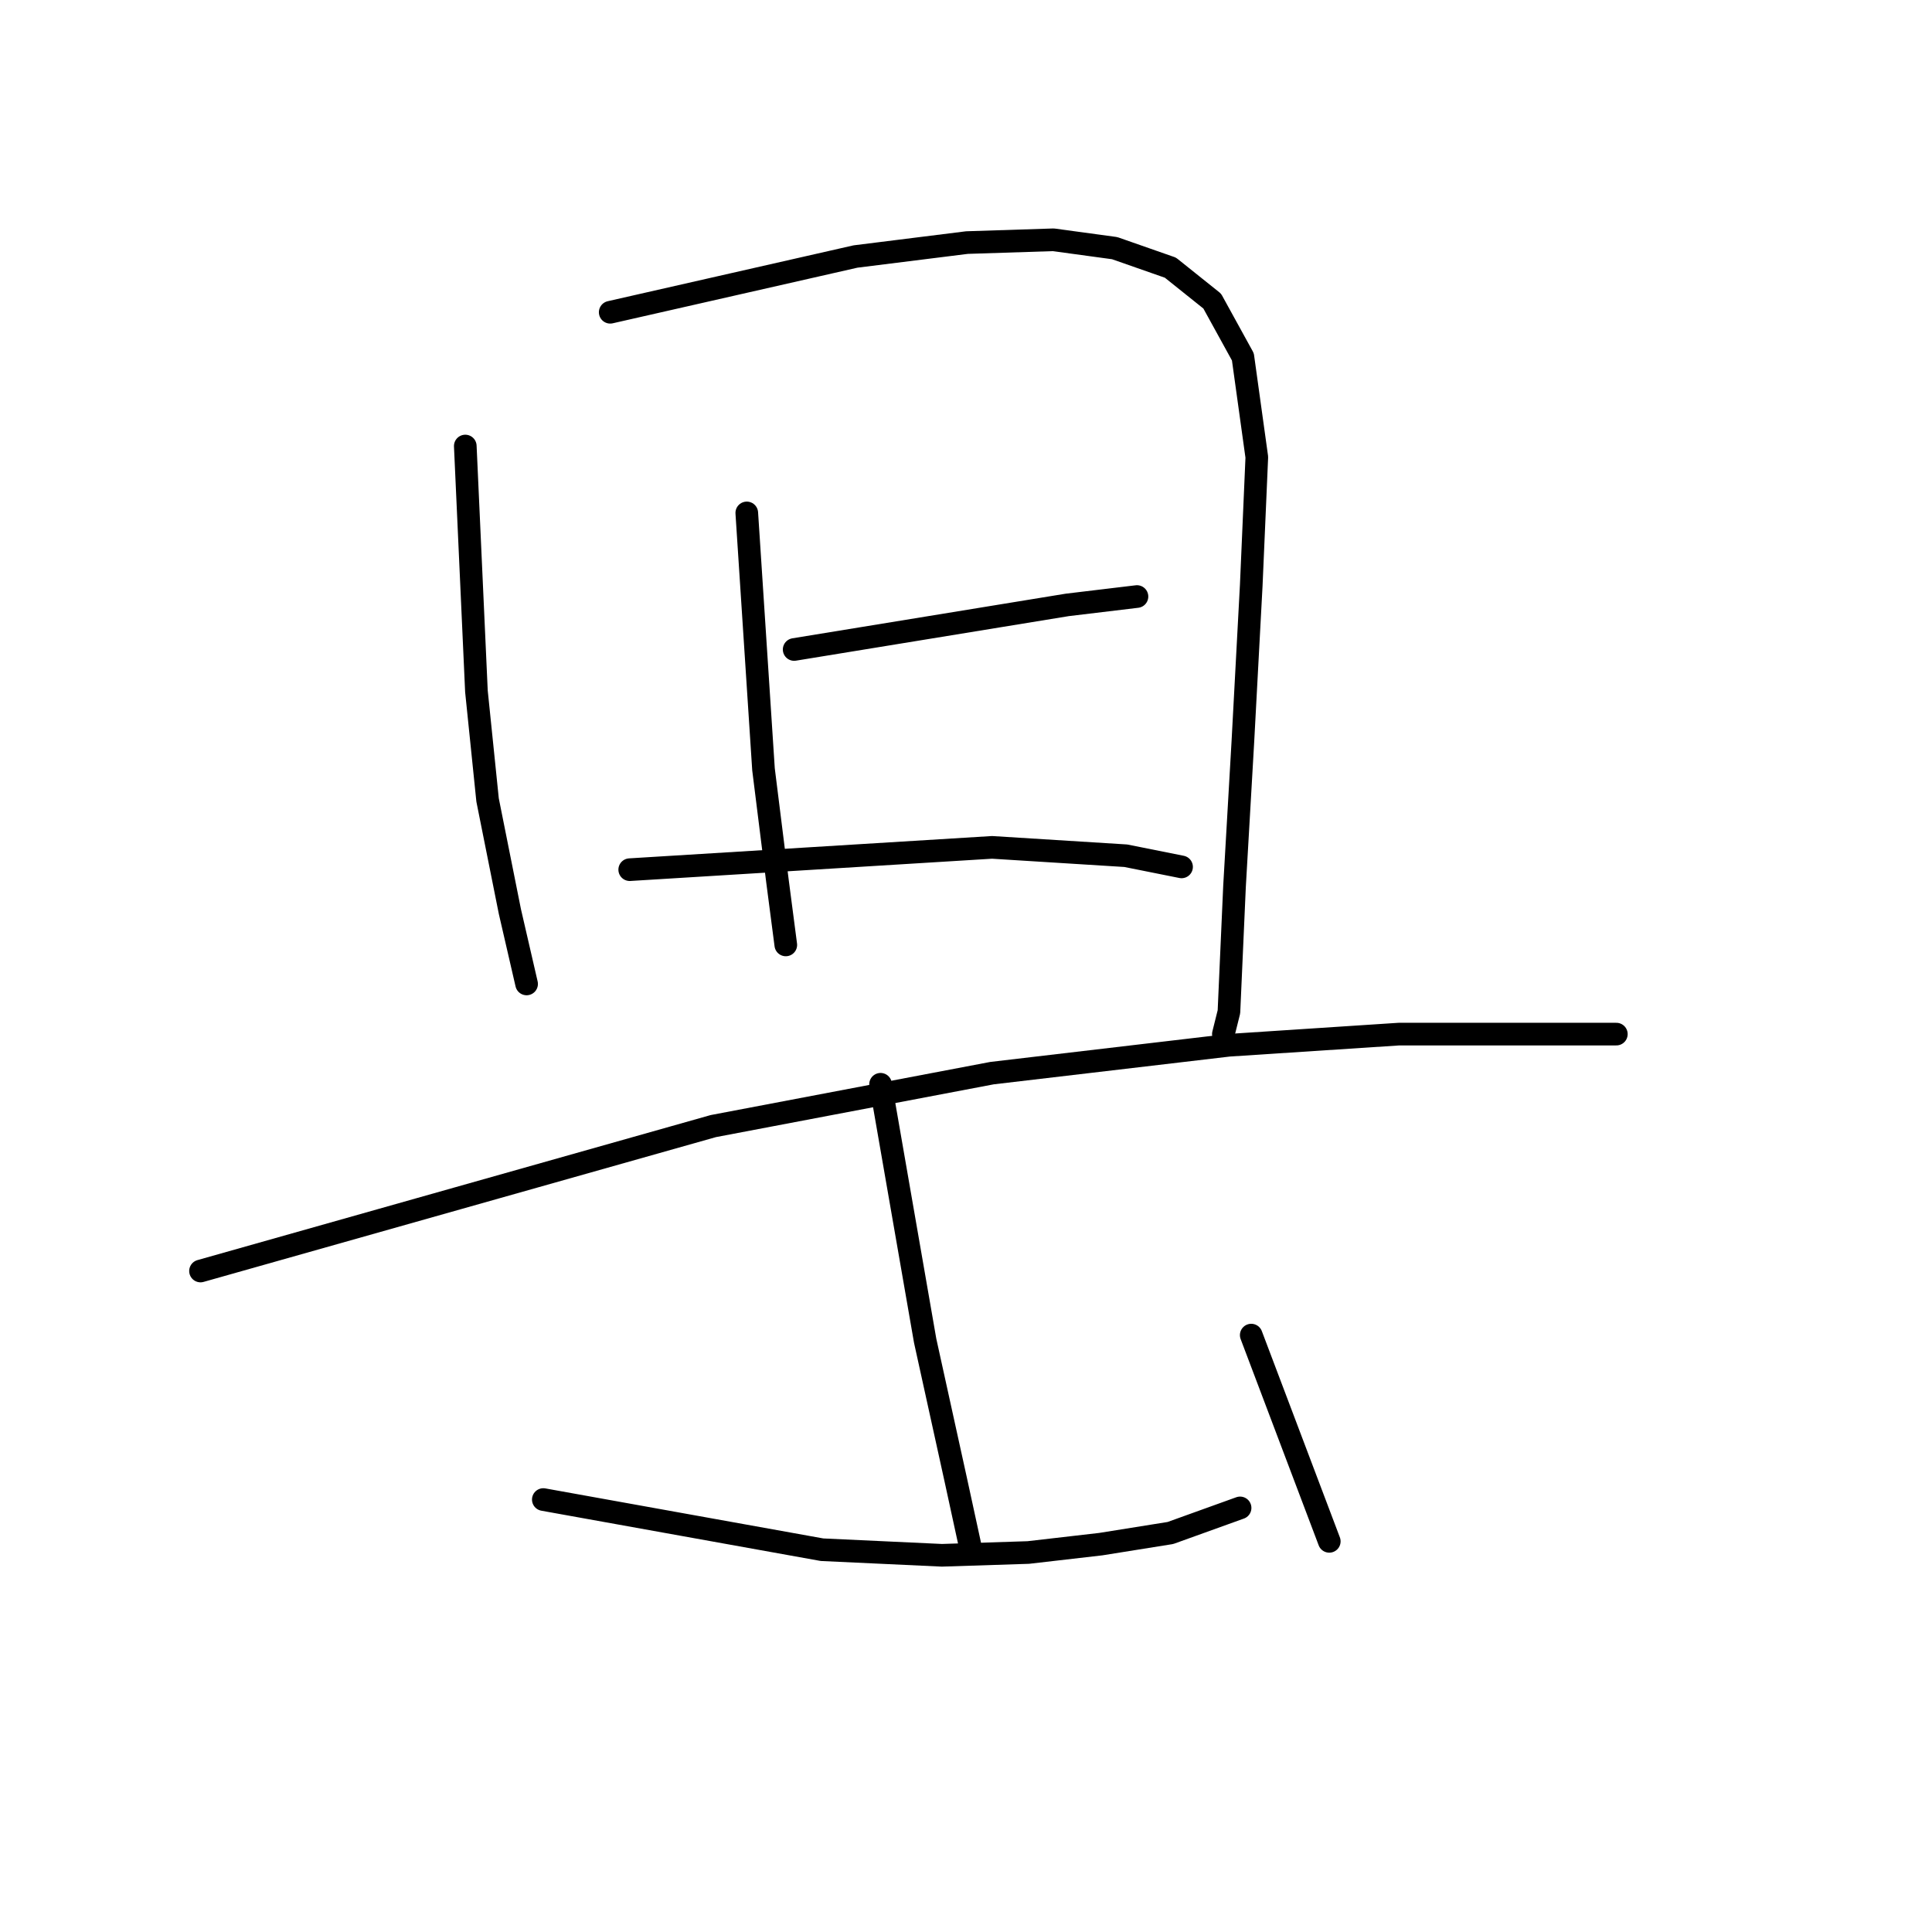 <?xml version="1.0" standalone="no"?>
    <svg width="256" height="256" xmlns="http://www.w3.org/2000/svg" version="1.1">
    <polyline stroke="black" stroke-width="3" stroke-linecap="round" fill="transparent" stroke-linejoin="round" points="61.653 59.102 62.391 75.351 63.13 91.601 64.607 106.003 67.561 120.775 69.777 130.377 69.777 130.377 " />
        <polyline stroke="black" stroke-width="3" stroke-linecap="round" fill="transparent" stroke-linejoin="round" points="80.856 41.376 97.106 37.683 113.355 33.99 128.127 32.143 139.575 31.774 147.7 32.882 155.086 35.467 160.625 39.898 164.688 47.284 166.534 60.579 165.796 77.567 164.688 98.248 163.58 117.452 162.841 134.07 162.103 137.025 162.103 137.025 " />
        <polyline stroke="black" stroke-width="3" stroke-linecap="round" fill="transparent" stroke-linejoin="round" points="98.952 67.965 100.06 84.953 101.168 101.941 103.014 116.713 104.122 125.207 104.122 125.207 " />
        <polyline stroke="black" stroke-width="3" stroke-linecap="round" fill="transparent" stroke-linejoin="round" points="105.23 86.061 123.326 83.107 141.422 80.152 150.654 79.044 150.654 79.044 " />
        <polyline stroke="black" stroke-width="3" stroke-linecap="round" fill="transparent" stroke-linejoin="round" points="83.441 115.236 107.446 113.759 131.451 112.281 149.177 113.389 156.563 114.867 156.563 114.867 " />
        <polyline stroke="black" stroke-width="3" stroke-linecap="round" fill="transparent" stroke-linejoin="round" points="26.569 168.415 60.545 158.813 94.52 149.212 131.451 142.195 162.841 138.502 185.369 137.025 204.203 137.025 214.174 137.025 214.174 137.025 " />
        <polyline stroke="black" stroke-width="3" stroke-linecap="round" fill="transparent" stroke-linejoin="round" points="116.679 143.672 119.633 160.66 122.587 177.648 126.65 196.113 128.496 204.607 128.496 204.607 " />
        <polyline stroke="black" stroke-width="3" stroke-linecap="round" fill="transparent" stroke-linejoin="round" points="71.993 198.698 90.458 202.022 108.923 205.345 124.803 206.084 136.252 205.715 145.853 204.607 155.086 203.13 164.318 199.806 164.318 199.806 " />
        <polyline stroke="black" stroke-width="3" stroke-linecap="round" fill="transparent" stroke-linejoin="round" points="165.796 176.909 170.966 190.573 176.136 204.237 176.136 204.237 " />
        </svg>